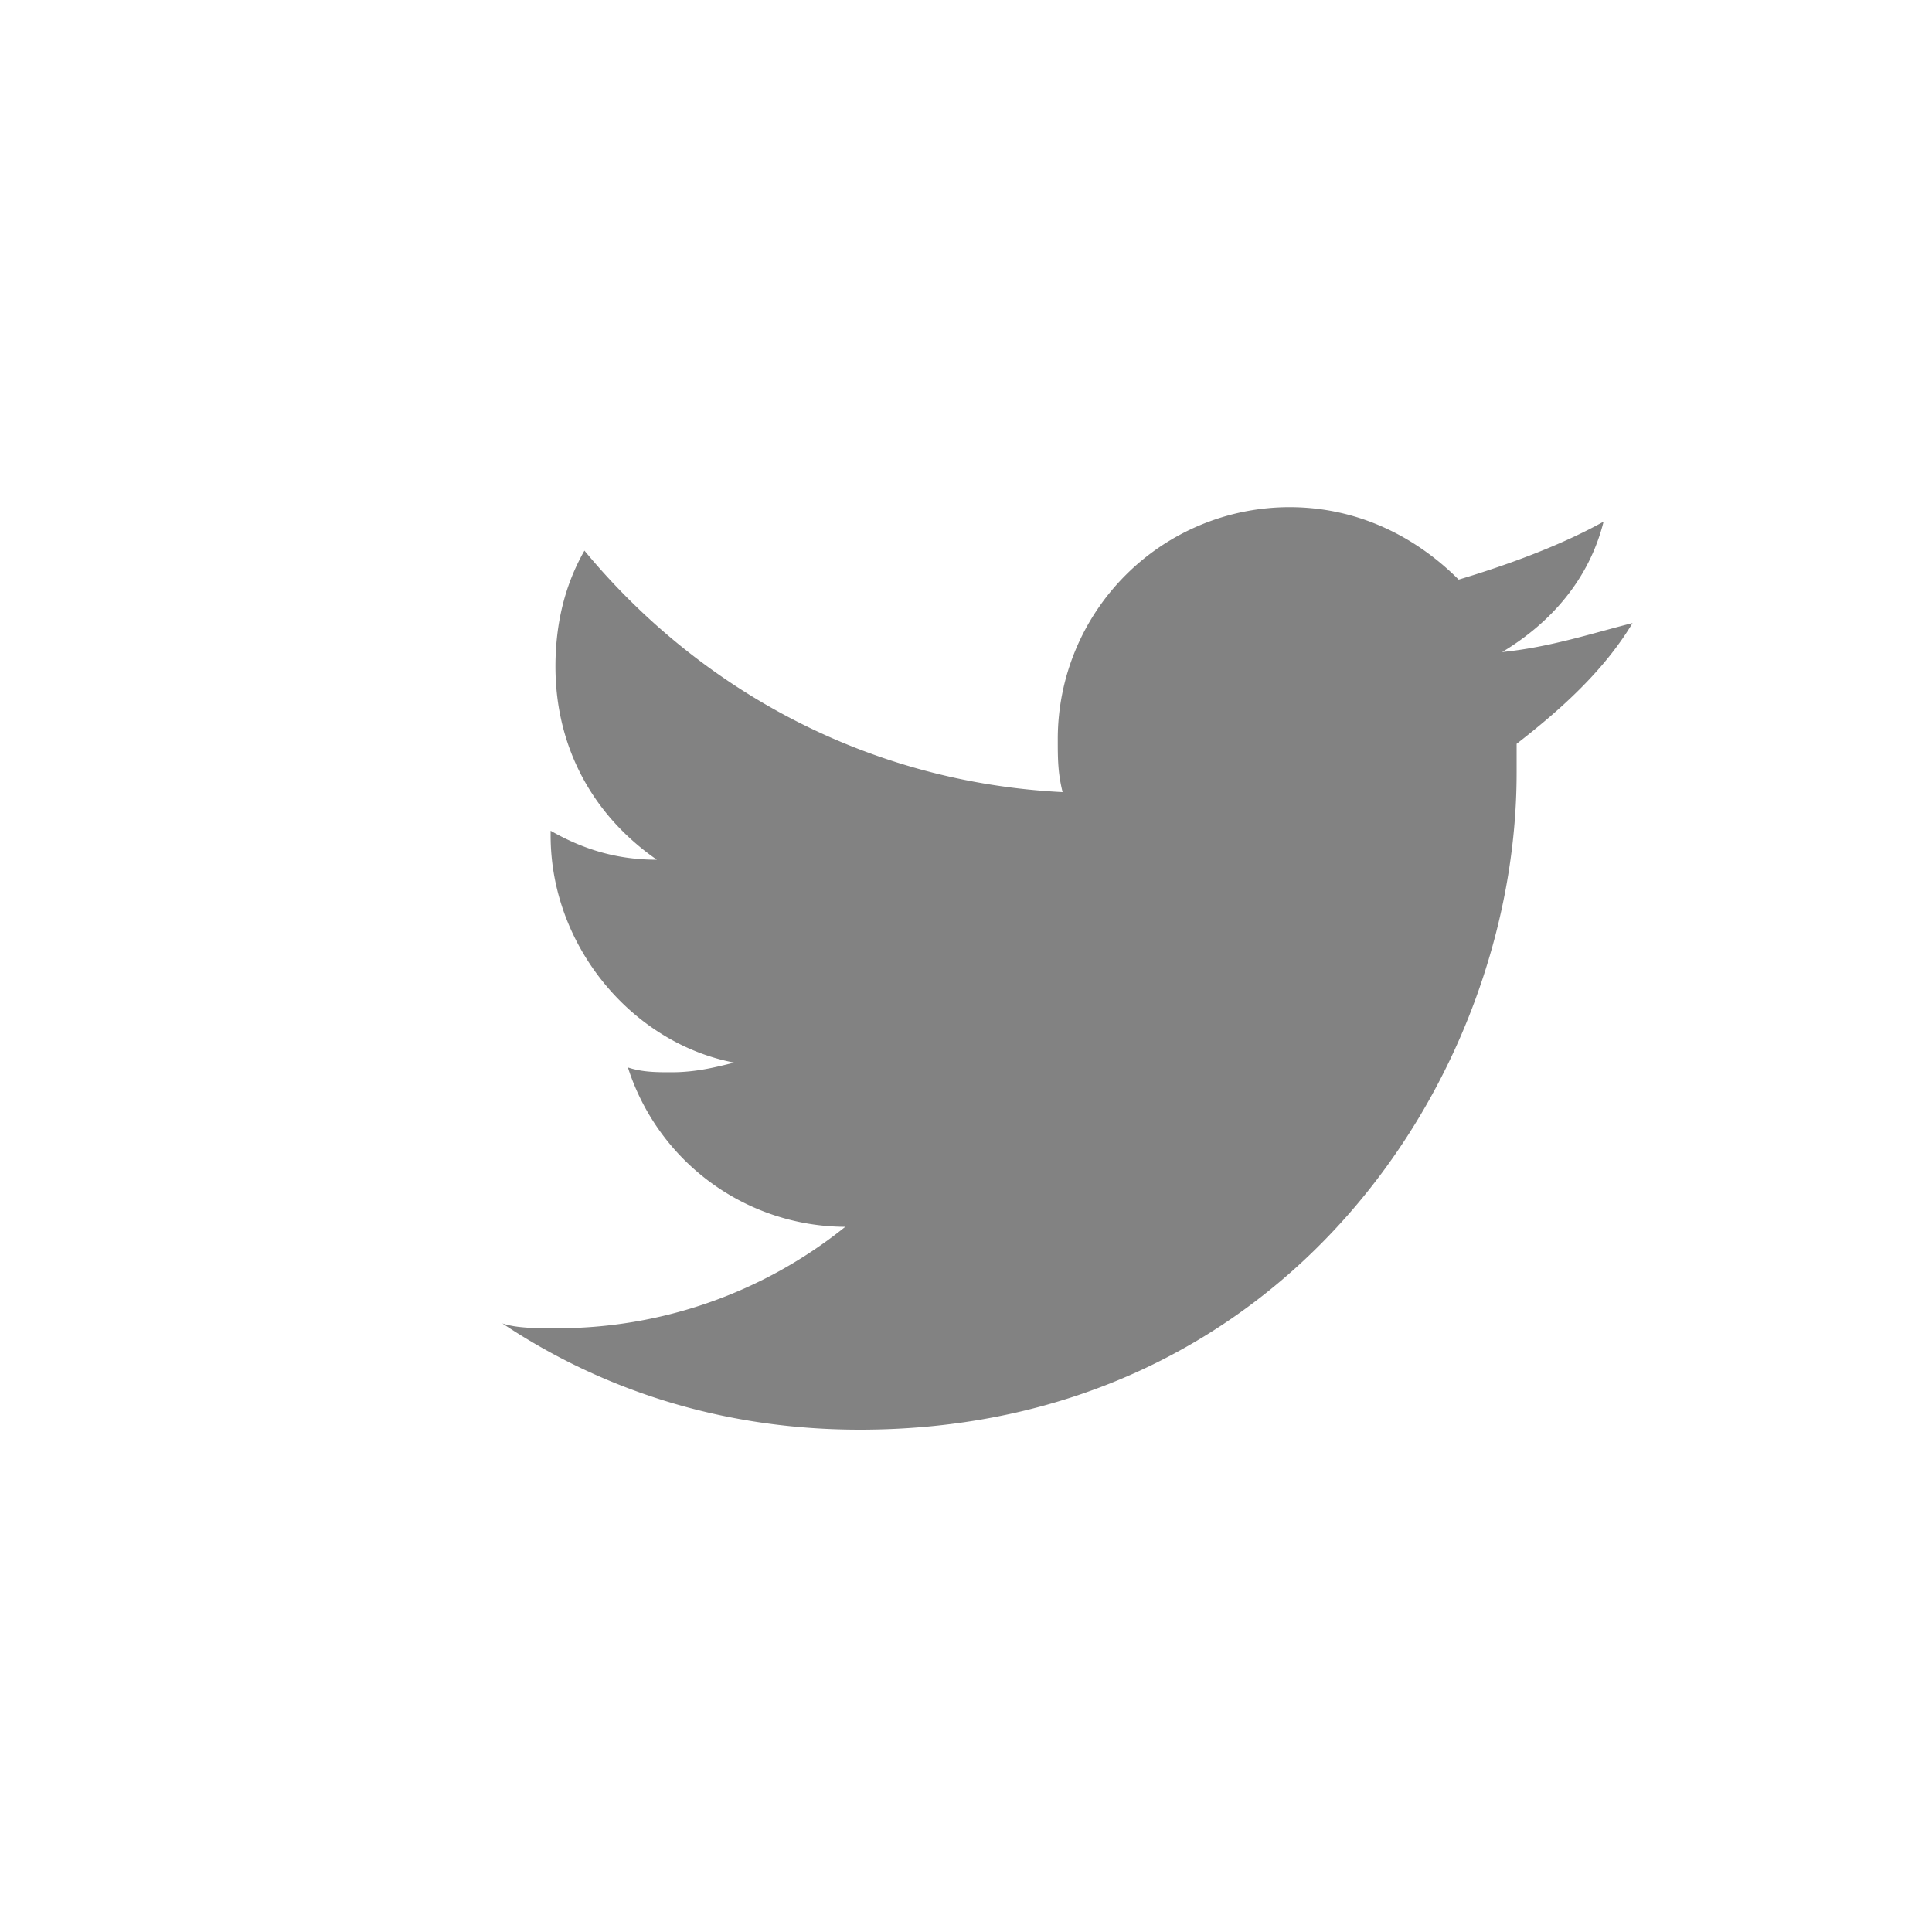 <svg xmlns="http://www.w3.org/2000/svg" class="ico svg-icon" viewBox="0 0 32 32" width="32"  height="32" ><g fill="#828282" id="icon-twitter"><path d="M24.88 10.8c.8-.48 1.44-1.2 1.68-2.16-.72.4-1.6.72-2.4.96-.72-.72-1.68-1.2-2.8-1.2a3.84 3.84 0 00-3.84 3.84c0 .32 0 .56.08.88-3.2-.16-6-1.68-7.92-4-.32.56-.48 1.2-.48 1.92 0 1.36.64 2.48 1.68 3.2-.64 0-1.2-.16-1.76-.48v.08c0 1.84 1.36 3.44 3.04 3.76-.32.08-.64.16-1.04.16-.24 0-.48 0-.72-.08a3.795 3.795 0 003.6 2.64A7.603 7.603 0 019.2 22c-.32 0-.64 0-.88-.08 1.68 1.12 3.68 1.76 5.92 1.76 7.04 0 10.88-5.84 10.88-10.88v-.48c.72-.56 1.44-1.2 1.92-2-.64.16-1.36.4-2.16.48z"></path></g></svg>